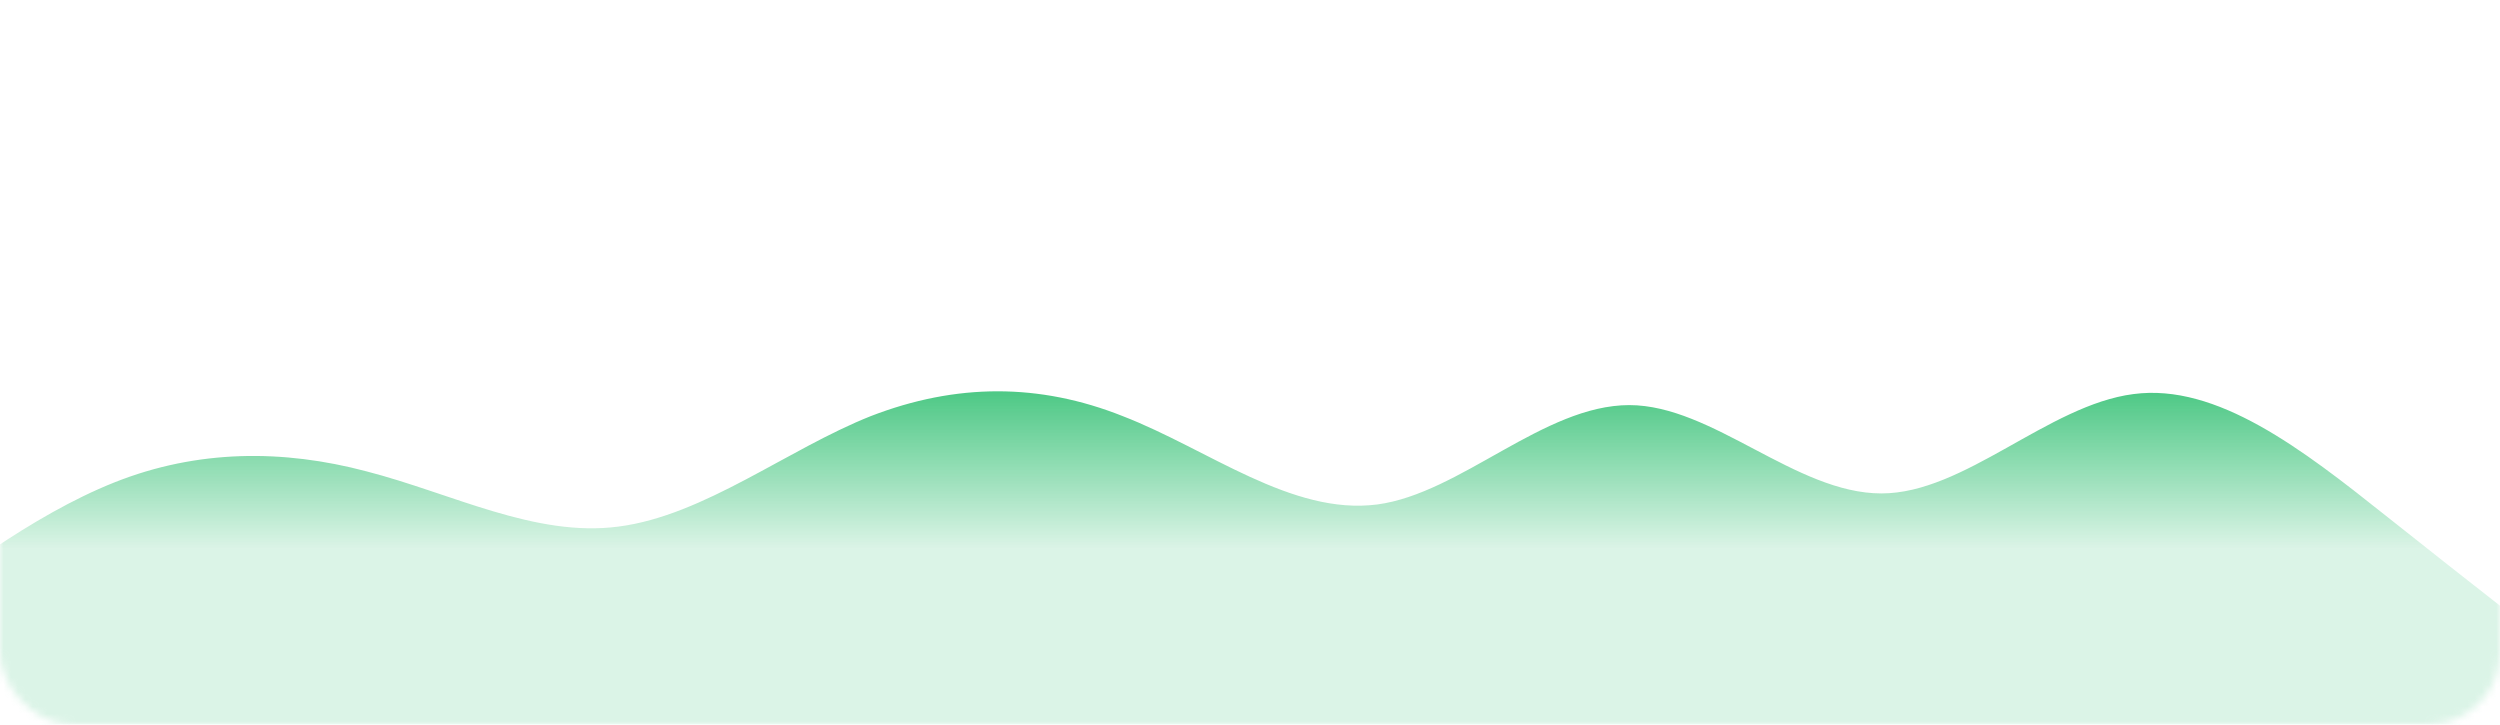 <svg width="345" height="100" viewBox="0 0 345 100" fill="none" xmlns="http://www.w3.org/2000/svg">
<mask id="mask0_4184_2296" style="mask-type:alpha" maskUnits="userSpaceOnUse" x="0" y="0" width="345" height="100">
<rect width="345" height="100" rx="10" fill="white"/>
</mask>
<g mask="url(#mask0_4184_2296)">
<path fill-rule="evenodd" clip-rule="evenodd" d="M-19 89.429L-13.255 84.857C-7.51 80.286 4.299 71.143 15.789 66.571C27.279 62 39.088 62 50.578 65.048C62.388 68.095 73.877 74.191 85.368 72.667C97.177 71.143 108.667 62 120.157 57.429C131.966 52.857 143.456 52.857 154.946 57.429C166.755 62 178.245 71.143 190.054 69.619C201.544 68.095 213.034 55.905 224.843 55.905C236.333 55.905 247.823 68.095 259.632 68.095C271.122 68.095 282.612 55.905 294.422 54.381C305.912 52.857 317.721 62 329.211 71.143C340.701 80.286 352.51 89.429 358.255 94L364 98.571V126H358.255C352.51 126 340.701 126 329.211 126C317.721 126 305.912 126 294.422 126C282.612 126 271.122 126 259.632 126C247.823 126 236.333 126 224.843 126C213.034 126 201.544 126 190.054 126C178.245 126 166.755 126 154.946 126C143.456 126 131.966 126 120.157 126C108.667 126 97.177 126 85.368 126C73.877 126 62.388 126 50.578 126C39.088 126 27.279 126 15.789 126C4.299 126 -7.51 126 -13.255 126H-19V89.429Z" fill="url(#paint0_linear_4184_2296)"/>
</g>
<defs>
<linearGradient id="paint0_linear_4184_2296" x1="172.5" y1="54" x2="172.5" y2="126" gradientUnits="userSpaceOnUse">
<stop stop-color="#4DC885"/>
<stop offset="0.302" stop-color="#4DC885" stop-opacity="0.2"/>
</linearGradient>
</defs>
</svg>
